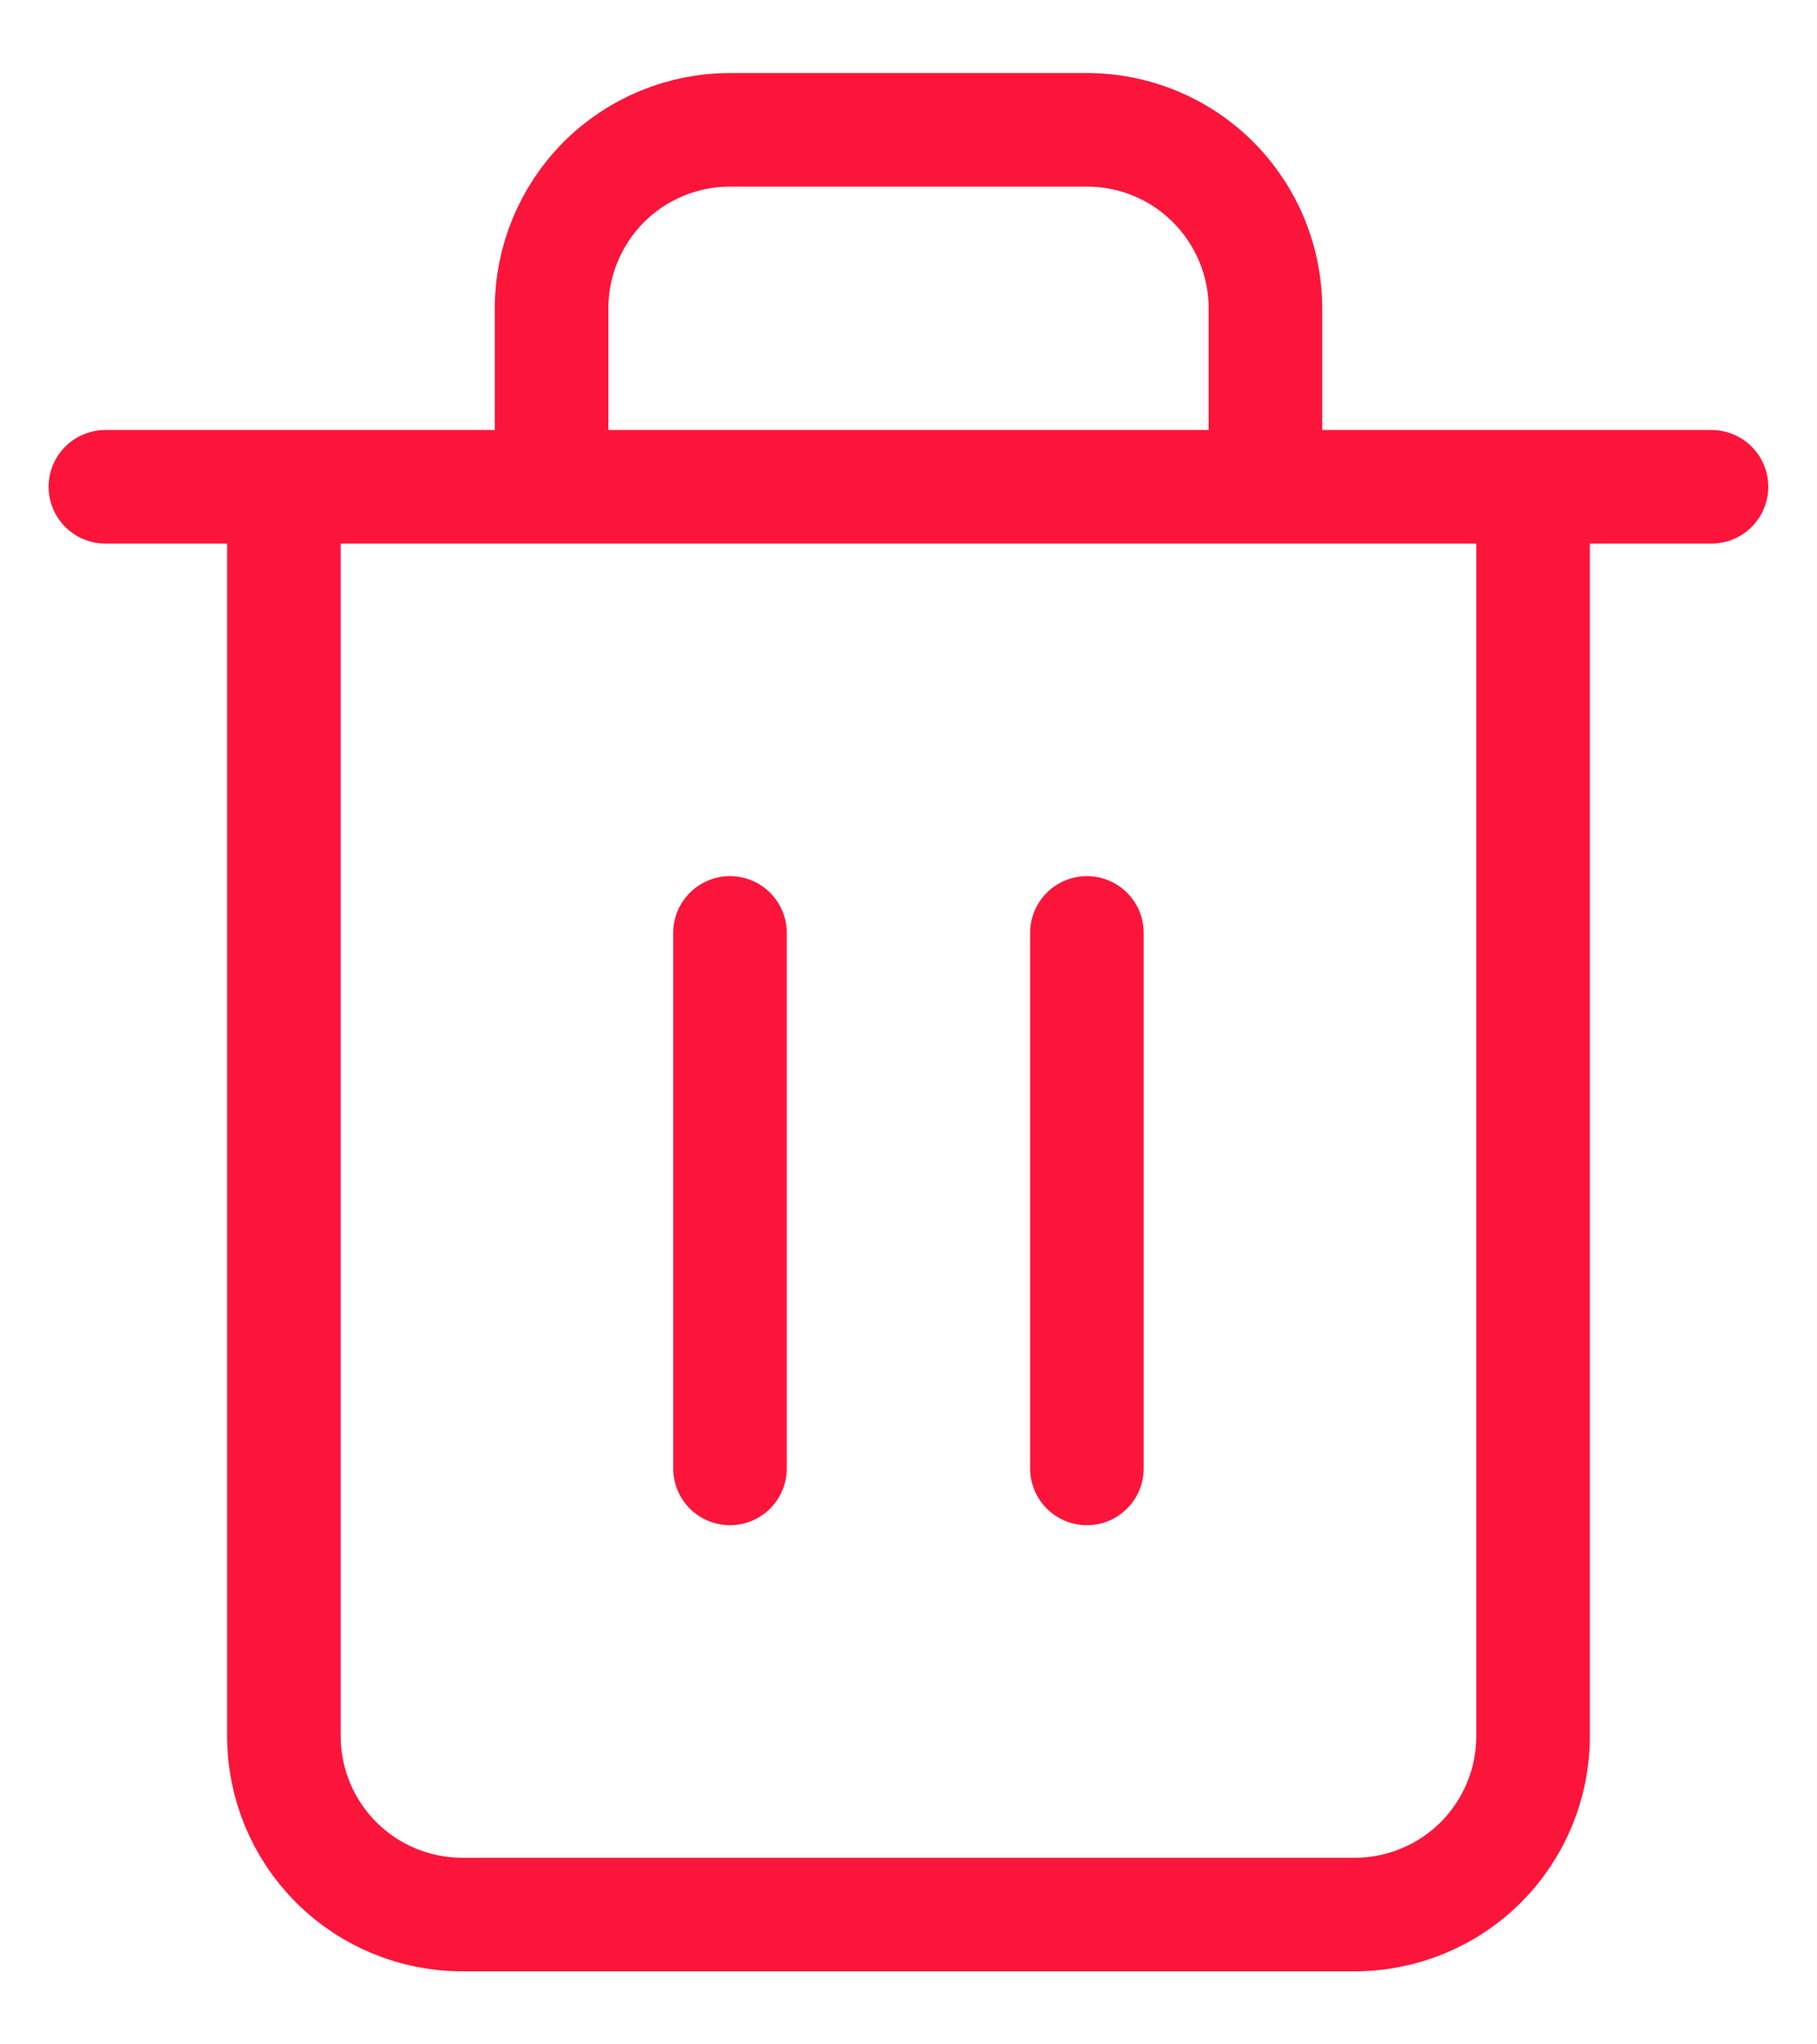 <svg width="16" height="18" viewBox="0 0 16 18" fill="none" xmlns="http://www.w3.org/2000/svg">
<path d="M0.928 4.286H2.5M2.5 4.286H15.071M2.5 4.286V15.286C2.5 15.703 2.665 16.102 2.96 16.397C3.255 16.692 3.655 16.857 4.071 16.857H11.928C12.345 16.857 12.745 16.692 13.04 16.397C13.334 16.102 13.5 15.703 13.5 15.286V4.286H2.5ZM4.857 4.286V2.714C4.857 2.298 5.023 1.898 5.317 1.603C5.612 1.308 6.012 1.143 6.428 1.143H9.571C9.988 1.143 10.388 1.308 10.682 1.603C10.977 1.898 11.143 2.298 11.143 2.714V4.286M6.428 8.214V12.929M9.571 8.214V12.929" stroke="#FC153B" stroke-linecap="round" stroke-linejoin="round"/>
</svg>
